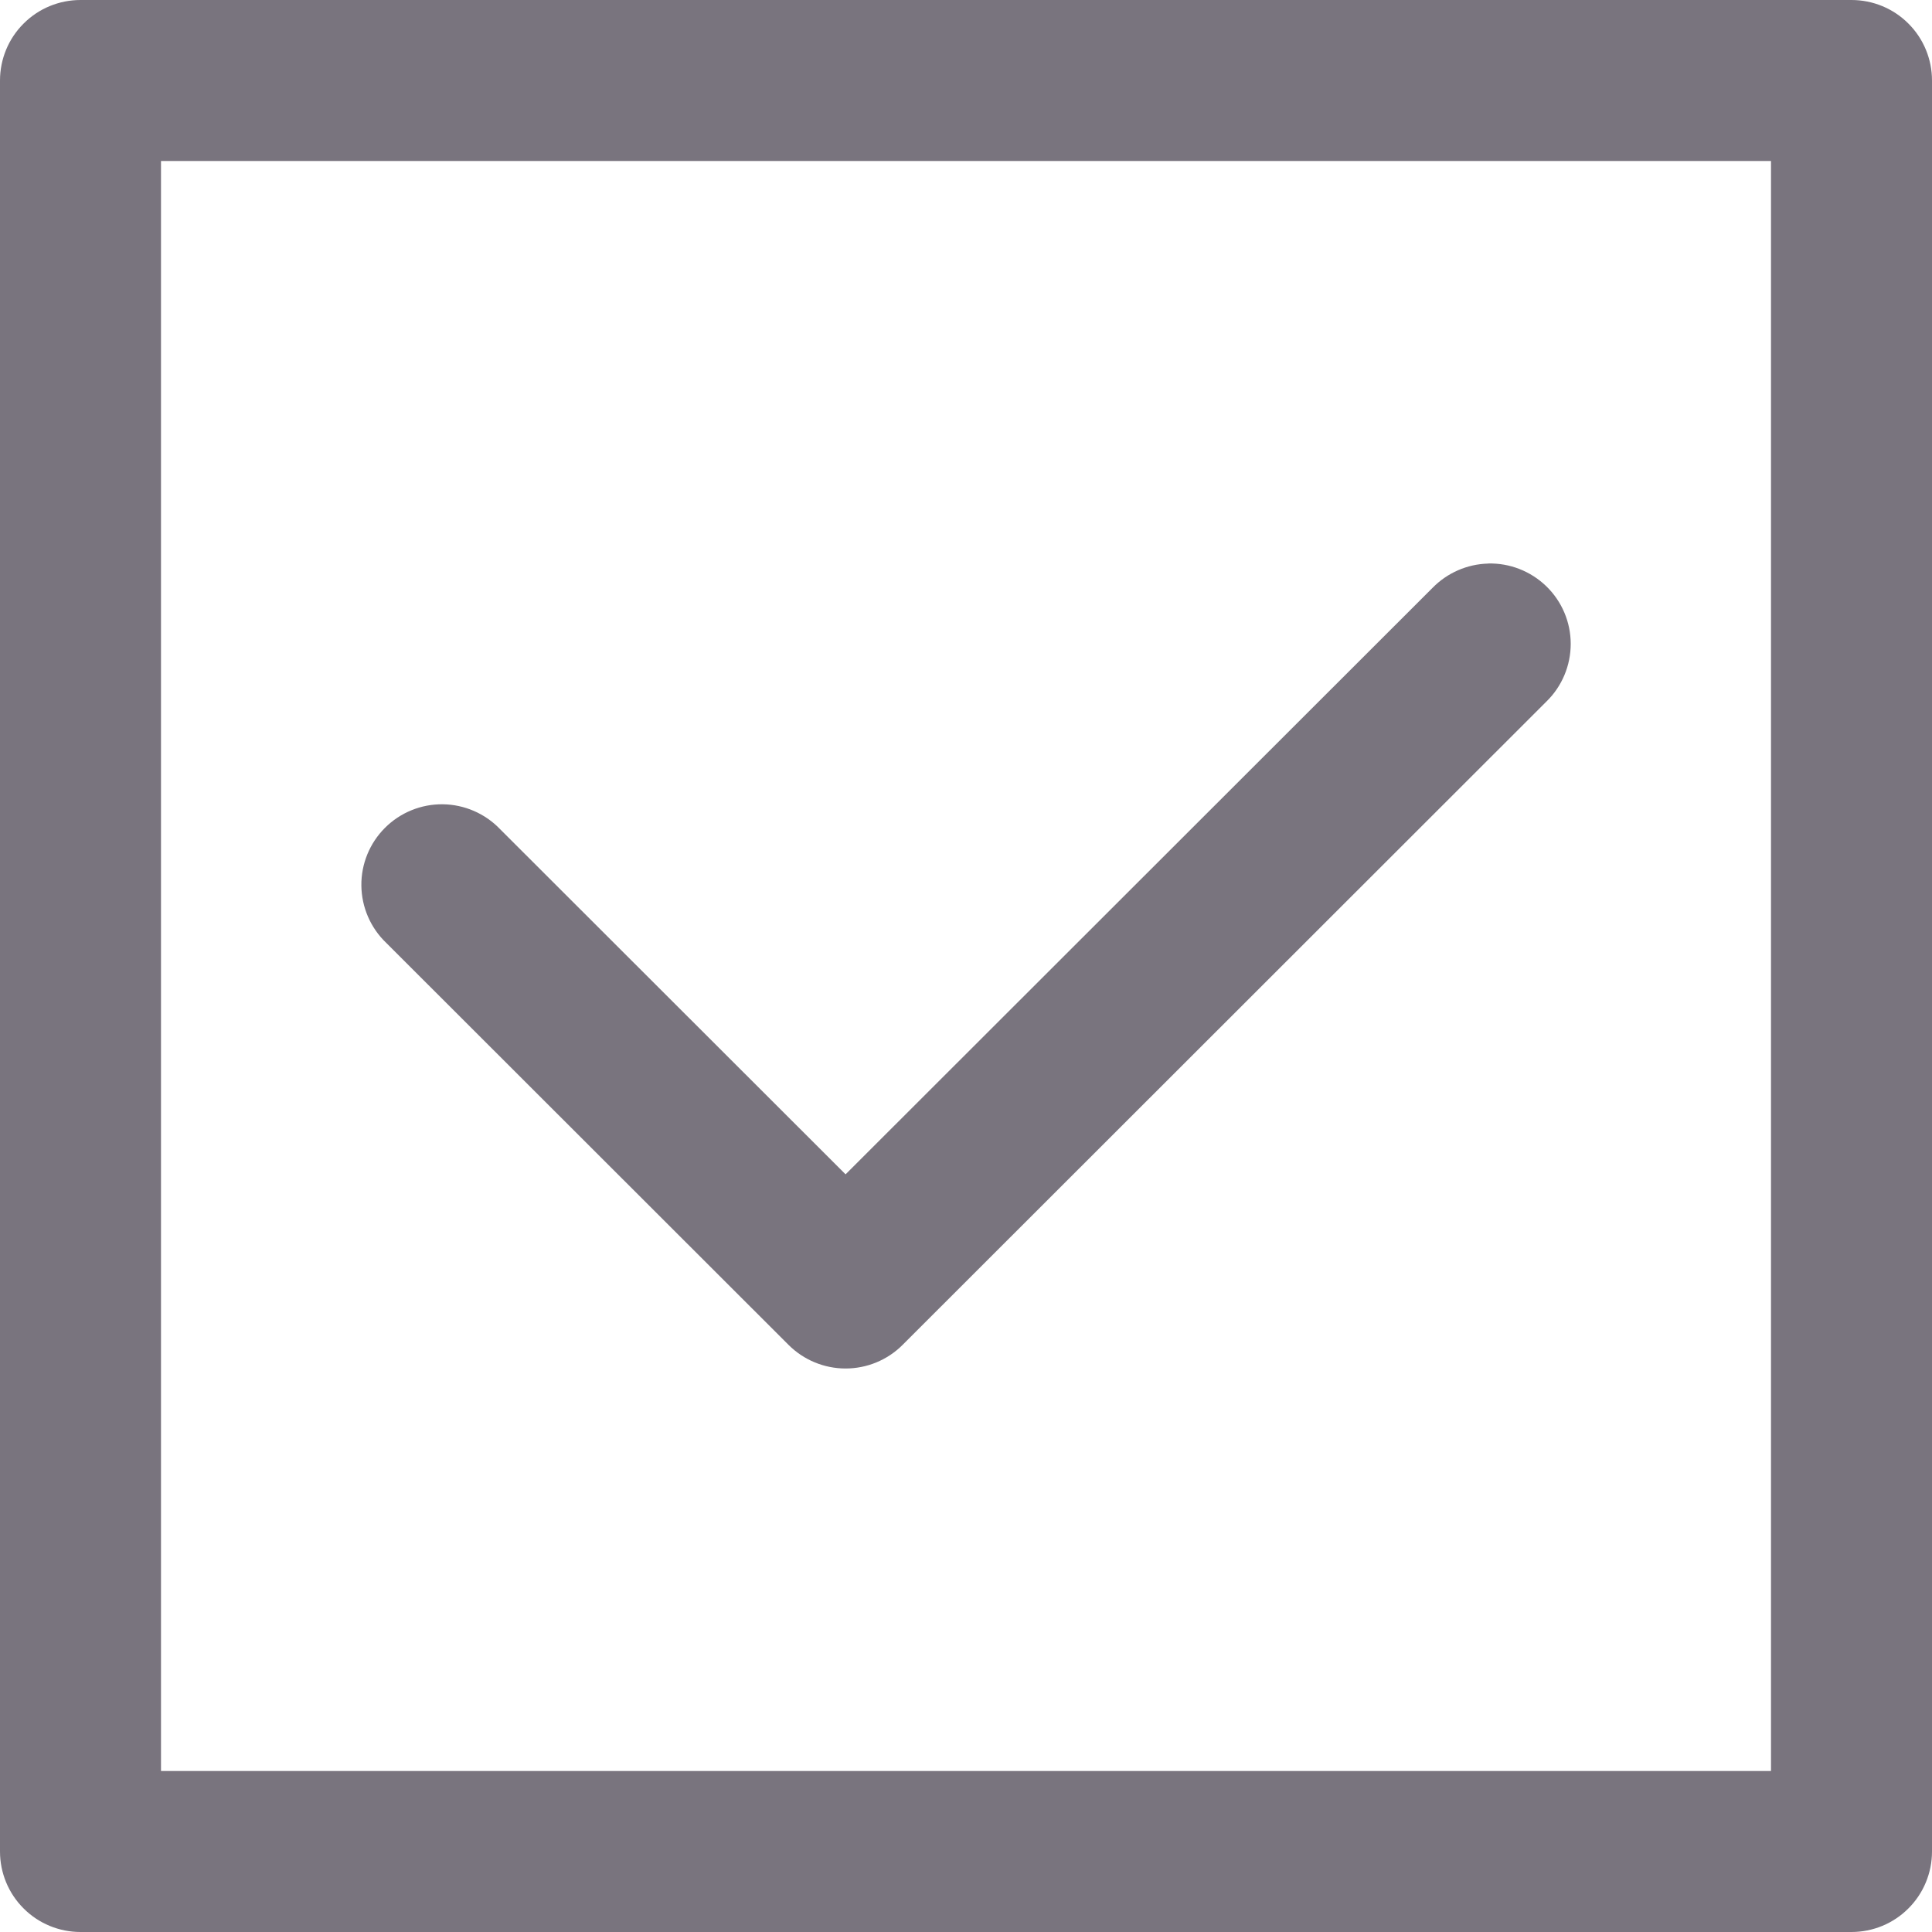 <svg width="24" height="24" viewBox="0 0 24 24" fill="none" xmlns="http://www.w3.org/2000/svg">
<path d="M1 0C0.735 0 0.48 0.105 0.293 0.293C0.105 0.48 0 0.735 0 1V23C0 23.265 0.105 23.52 0.293 23.707C0.48 23.895 0.735 24 1 24H23C23.265 24 23.52 23.895 23.707 23.707C23.895 23.52 24 23.265 24 23V1C24 0.735 23.895 0.48 23.707 0.293C23.52 0.105 23.265 0 23 0H1ZM2 2H22V22H2V2Z" fill="#79747E"/>
<path d="M18.485 7.001C18.225 7.008 17.979 7.116 17.797 7.301L10.504 14.588L6.211 10.299H6.211C6.025 10.105 5.768 9.994 5.5 9.991C5.231 9.988 4.972 10.094 4.782 10.284C4.592 10.474 4.486 10.732 4.489 11.001C4.492 11.27 4.603 11.526 4.797 11.712L9.797 16.708C9.985 16.895 10.239 17 10.504 17C10.769 17 11.024 16.895 11.211 16.708L19.211 8.714C19.404 8.526 19.512 8.267 19.512 7.998C19.512 7.728 19.402 7.47 19.209 7.283C19.015 7.095 18.754 6.993 18.485 7L18.485 7.001Z" fill="#79747E"/>
</svg>

